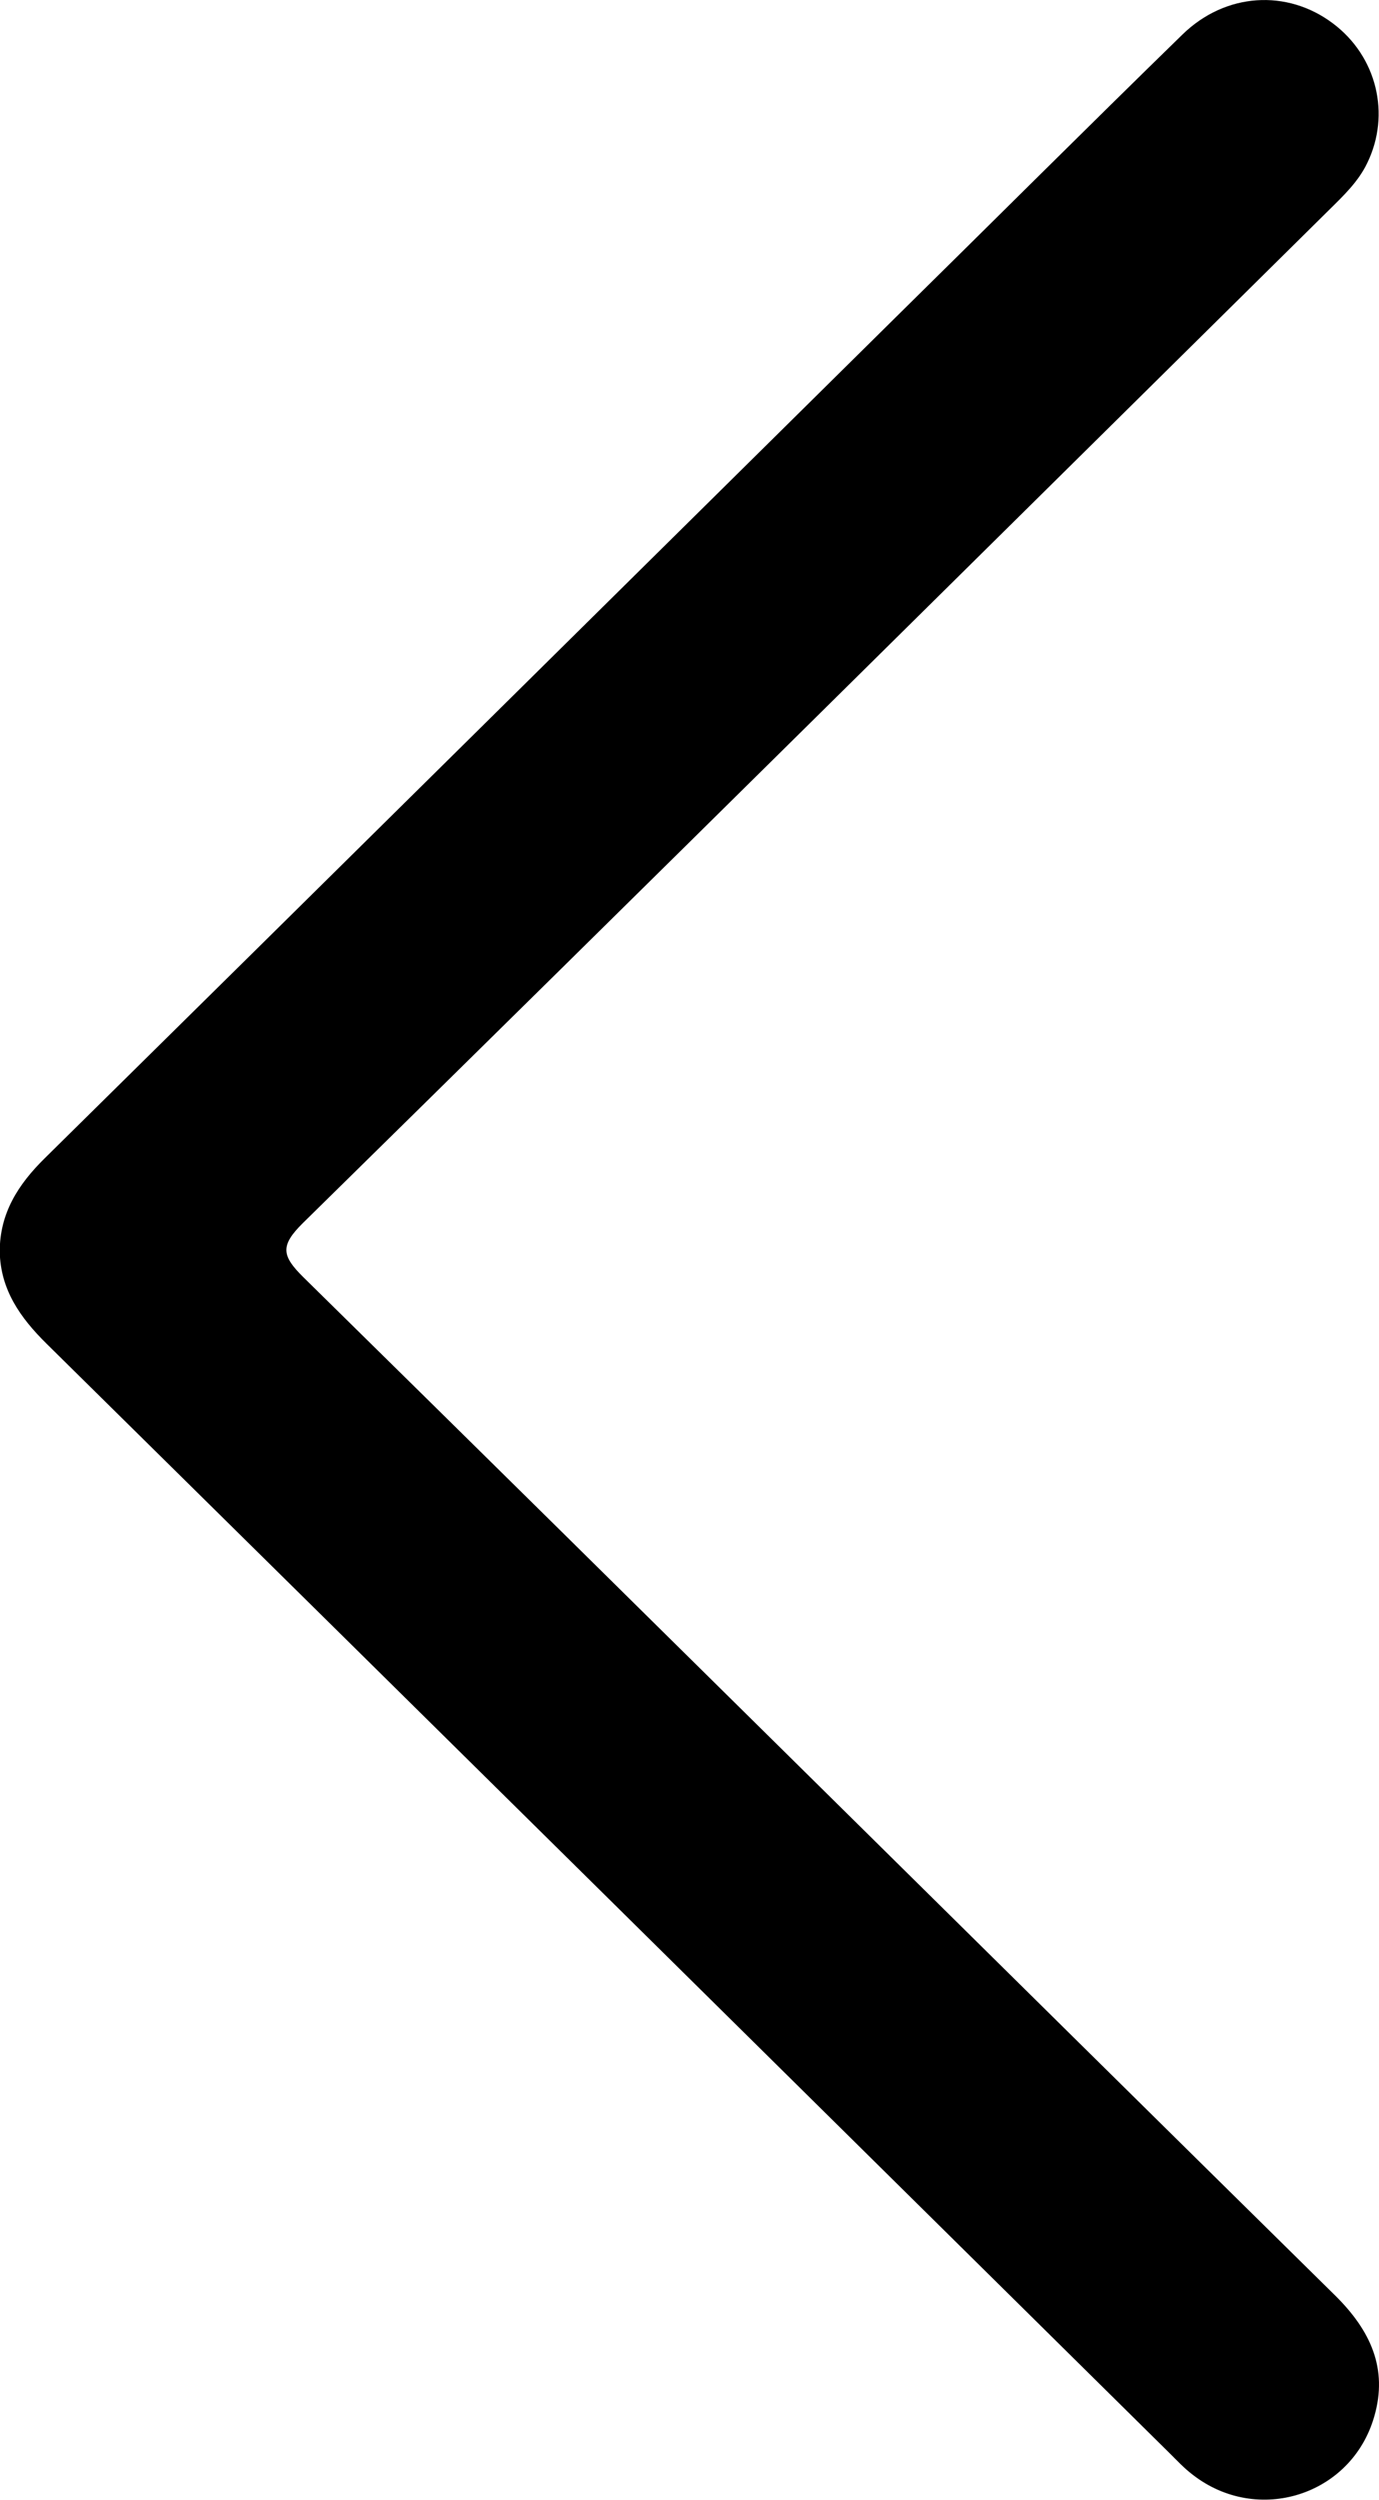<svg width="16" height="29" viewBox="0 0 16 29" fill="none" xmlns="http://www.w3.org/2000/svg">
<path d="M-0.003 14.517C-0.003 14.075 0.207 13.743 0.517 13.437C3.811 10.189 7.097 6.937 10.387 3.686C11.499 2.591 12.604 1.488 13.72 0.4C14.22 -0.087 14.935 -0.128 15.466 0.272C15.974 0.653 16.139 1.326 15.863 1.892C15.76 2.107 15.588 2.27 15.424 2.432C11.457 6.352 7.491 10.28 3.513 14.188C3.249 14.449 3.268 14.566 3.52 14.815C7.518 18.747 11.499 22.693 15.493 26.628C15.898 27.029 16.108 27.471 15.944 28.033C15.68 28.947 14.591 29.291 13.838 28.705C13.739 28.63 13.655 28.539 13.567 28.452C9.226 24.162 4.885 19.872 0.54 15.586C0.234 15.284 0.005 14.959 -0.003 14.517Z" fill="black"/>
</svg>

